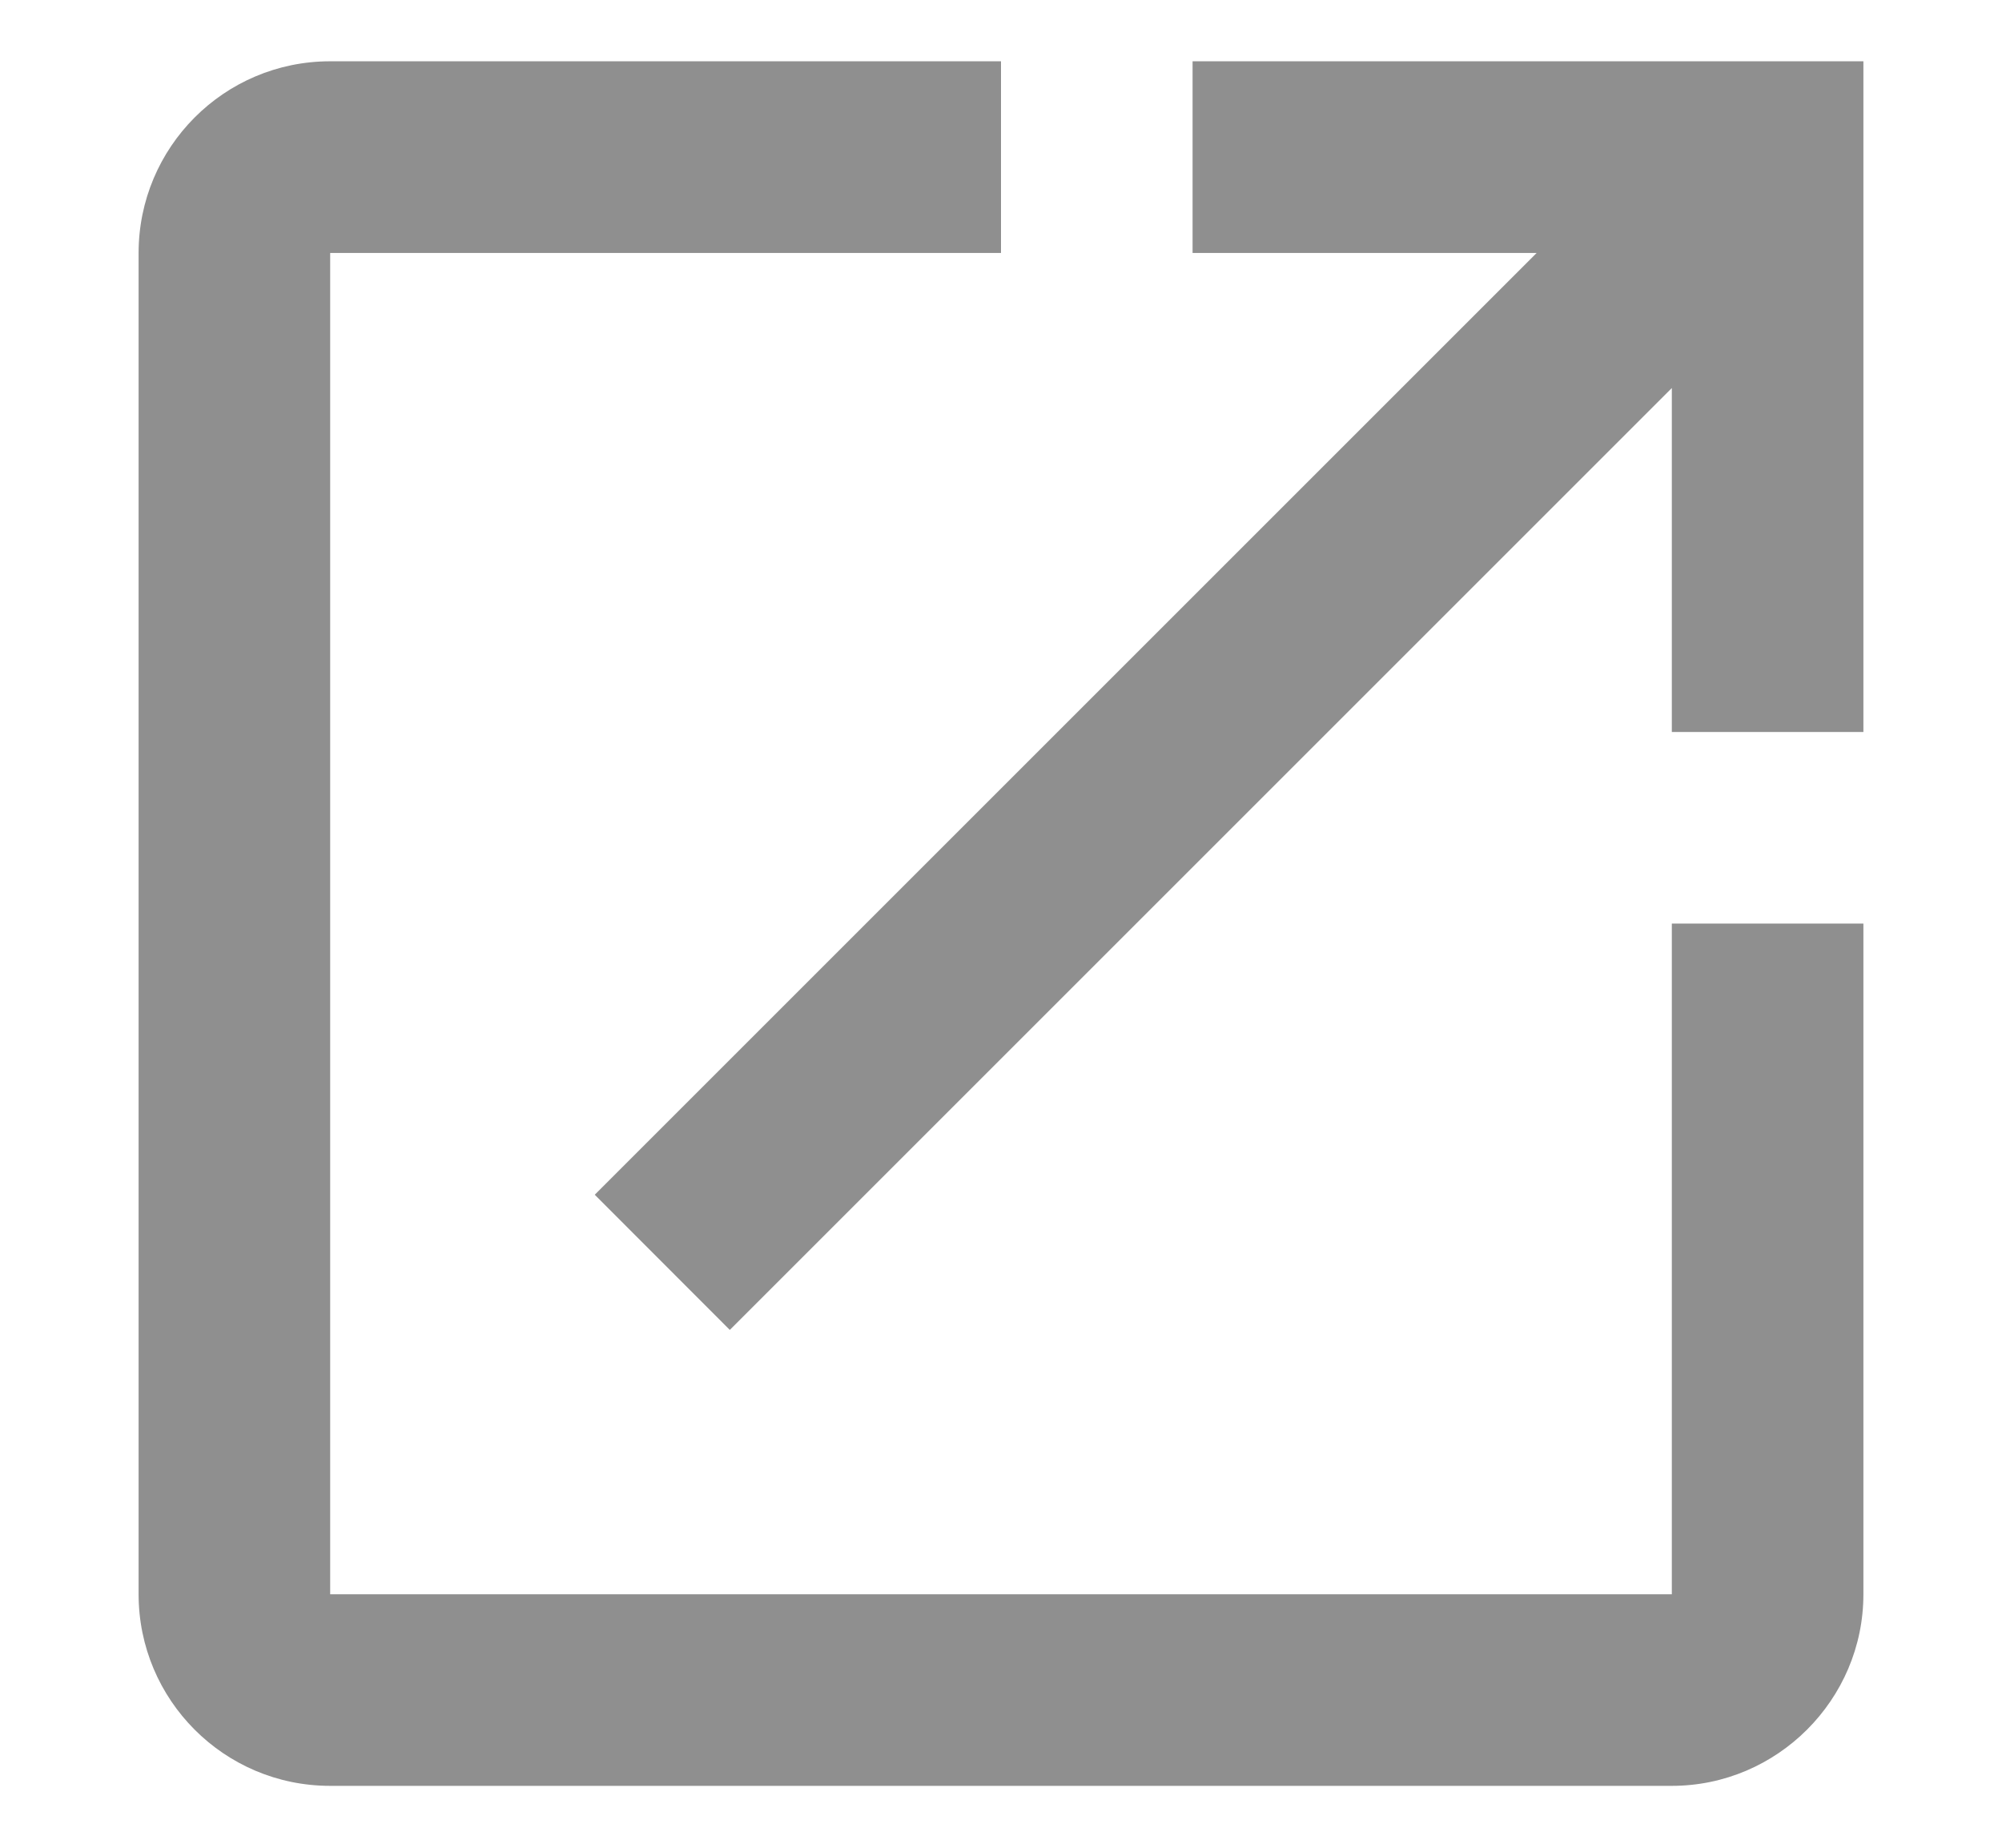 <svg width="13" height="12" viewBox="0 0 13 12" fill="none" xmlns="http://www.w3.org/2000/svg">
<path d="M10.856 10.354H2.144V1.643H6.5V0.398H2.144C1.454 0.398 0.9 0.958 0.9 1.643V10.354C0.9 11.038 1.454 11.598 2.144 11.598H10.856C11.54 11.598 12.1 11.038 12.1 10.354V5.998H10.856V10.354ZM7.744 0.398V1.643H9.978L3.862 7.759L4.739 8.637L10.856 2.52V4.754H12.1V0.398H7.744Z" fill="#8F8F8F"/>
</svg>
